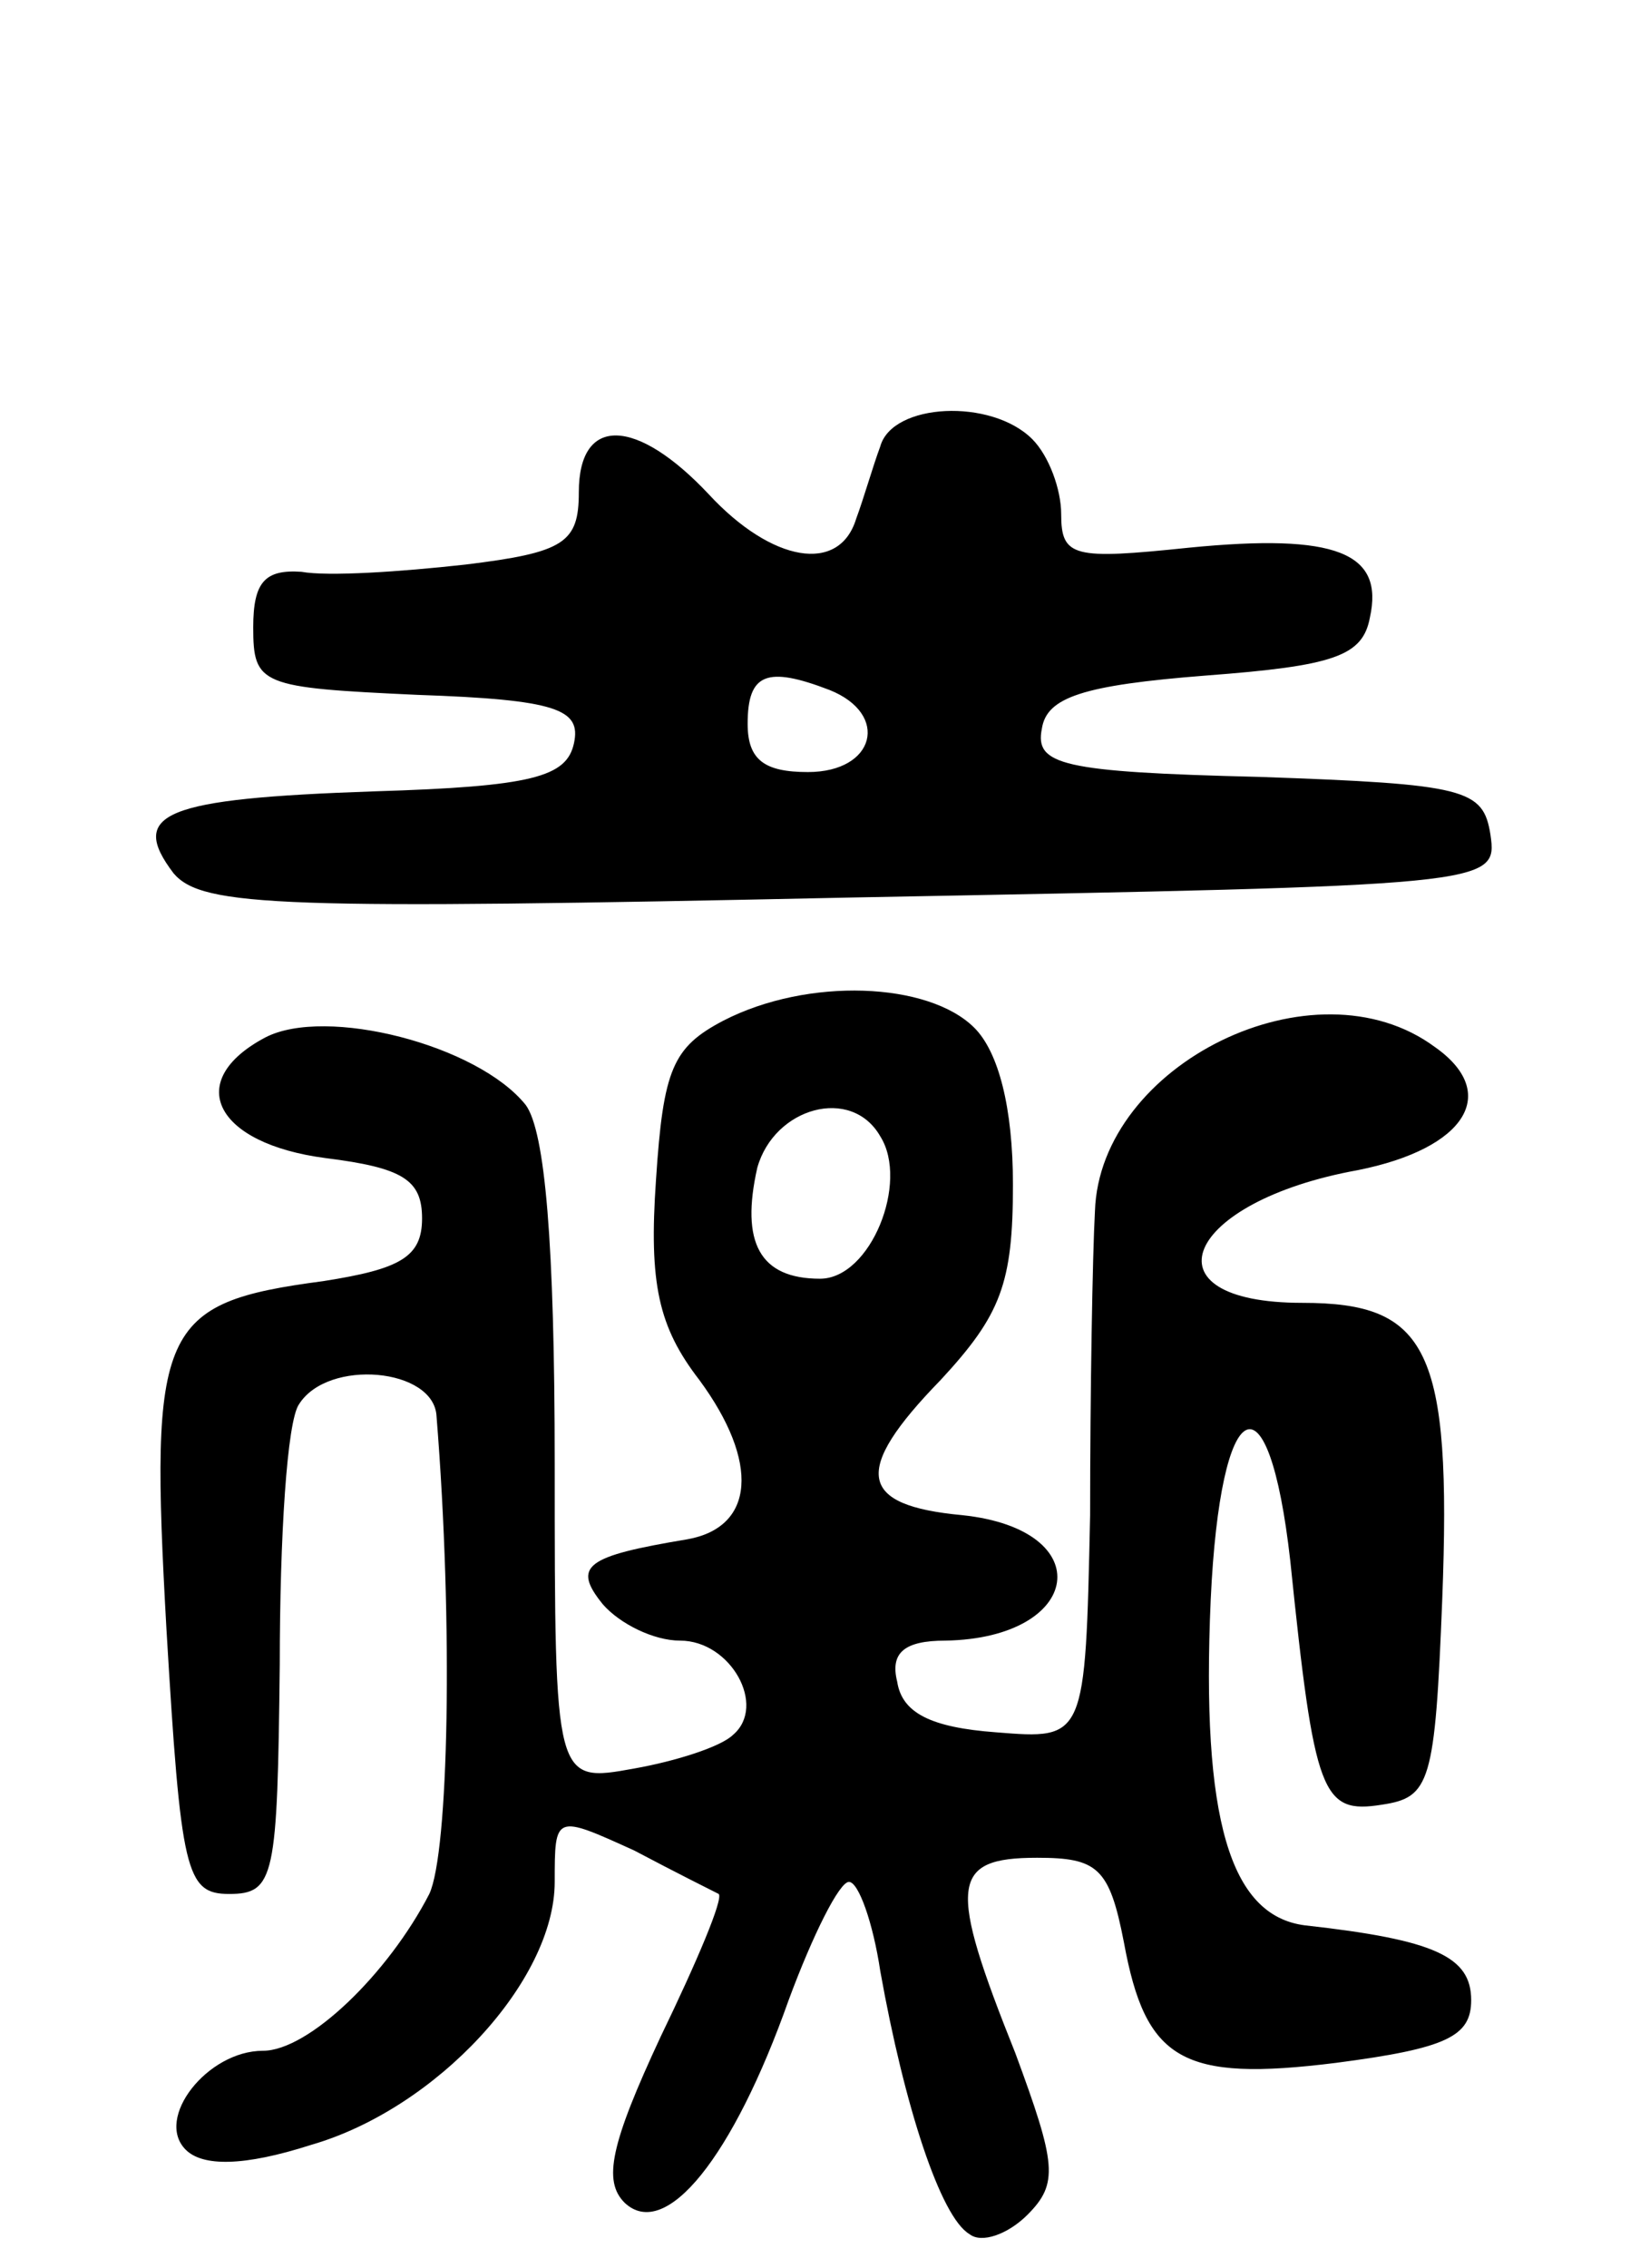 <svg version="1.0" xmlns="http://www.w3.org/2000/svg"
 width="68pt" height="94pt" viewBox="0 0 68 94"
 preserveAspectRatio="xMidYMid meet">
<g transform="translate(0,94) scale(0.1,-0.1)"
fill="#000000" stroke="none">
<path d="M365 755 c-3 -8 -7 -22 -10 -30 -7 -23 -35 -18 -61 10 -30 32 -54 33
-54 1 0 -21 -6 -25 -47 -30 -27 -3 -57 -5 -68 -3 -15 1 -20 -4 -20 -23 0 -24
3 -25 68 -28 58 -2 68 -6 65 -20 -3 -14 -17 -18 -83 -20 -87 -3 -102 -9 -83
-34 12 -14 45 -15 281 -10 266 5 268 5 265 26 -3 19 -10 21 -96 24 -82 2 -93
5 -90 20 2 13 17 18 68 22 53 4 65 8 68 24 6 27 -14 35 -75 29 -48 -5 -53 -4
-53 14 0 10 -5 24 -12 31 -17 17 -58 15 -63 -3z m-21 -101 c25 -10 19 -34 -9
-34 -18 0 -25 5 -25 20 0 21 8 24 34 14z"/>
<path d="M300 517 c-21 -11 -25 -20 -28 -66 -3 -43 1 -61 18 -83 25 -34 23
-61 -5 -66 -42 -7 -48 -11 -35 -27 7 -8 21 -15 32 -15 21 0 36 -27 22 -39 -5
-5 -24 -11 -41 -14 -33 -6 -33 -6 -33 126 0 92 -4 138 -12 149 -20 25 -83 41
-108 28 -34 -18 -21 -44 25 -50 32 -4 40 -9 40 -25 0 -16 -9 -21 -41 -26 -68
-9 -72 -19 -65 -144 6 -101 8 -110 26 -110 19 0 20 7 21 95 0 53 3 101 8 108
12 19 56 15 57 -5 7 -87 5 -181 -3 -198 -17 -33 -50 -65 -69 -65 -23 0 -45
-28 -32 -41 7 -7 24 -7 52 2 52 15 101 68 101 109 0 28 0 28 33 13 17 -9 33
-17 35 -18 2 -2 -9 -28 -24 -59 -21 -45 -24 -60 -15 -69 17 -16 45 19 68 84
10 27 21 49 25 49 4 0 10 -17 13 -37 10 -56 25 -102 37 -109 5 -4 16 0 24 8
13 13 12 21 -5 67 -28 70 -27 81 9 81 25 0 30 -4 36 -35 9 -49 24 -58 88 -50
46 6 56 11 56 26 0 18 -15 25 -69 31 -31 4 -43 44 -39 135 4 86 24 96 33 16
10 -97 13 -105 38 -101 20 3 22 9 25 85 4 104 -6 123 -58 123 -67 0 -49 42 23
55 45 9 59 32 32 51 -50 37 -139 -7 -141 -68 -1 -18 -2 -75 -2 -126 -2 -93 -2
-93 -39 -90 -27 2 -39 8 -41 21 -3 12 3 17 20 17 57 1 64 46 7 52 -43 4 -46
18 -9 56 25 27 30 40 30 81 0 32 -6 55 -16 65 -19 19 -69 21 -104 3z m65 -48
c12 -19 -4 -59 -25 -59 -25 0 -33 15 -26 46 7 25 39 34 51 13z"/>
</g>
</svg>
